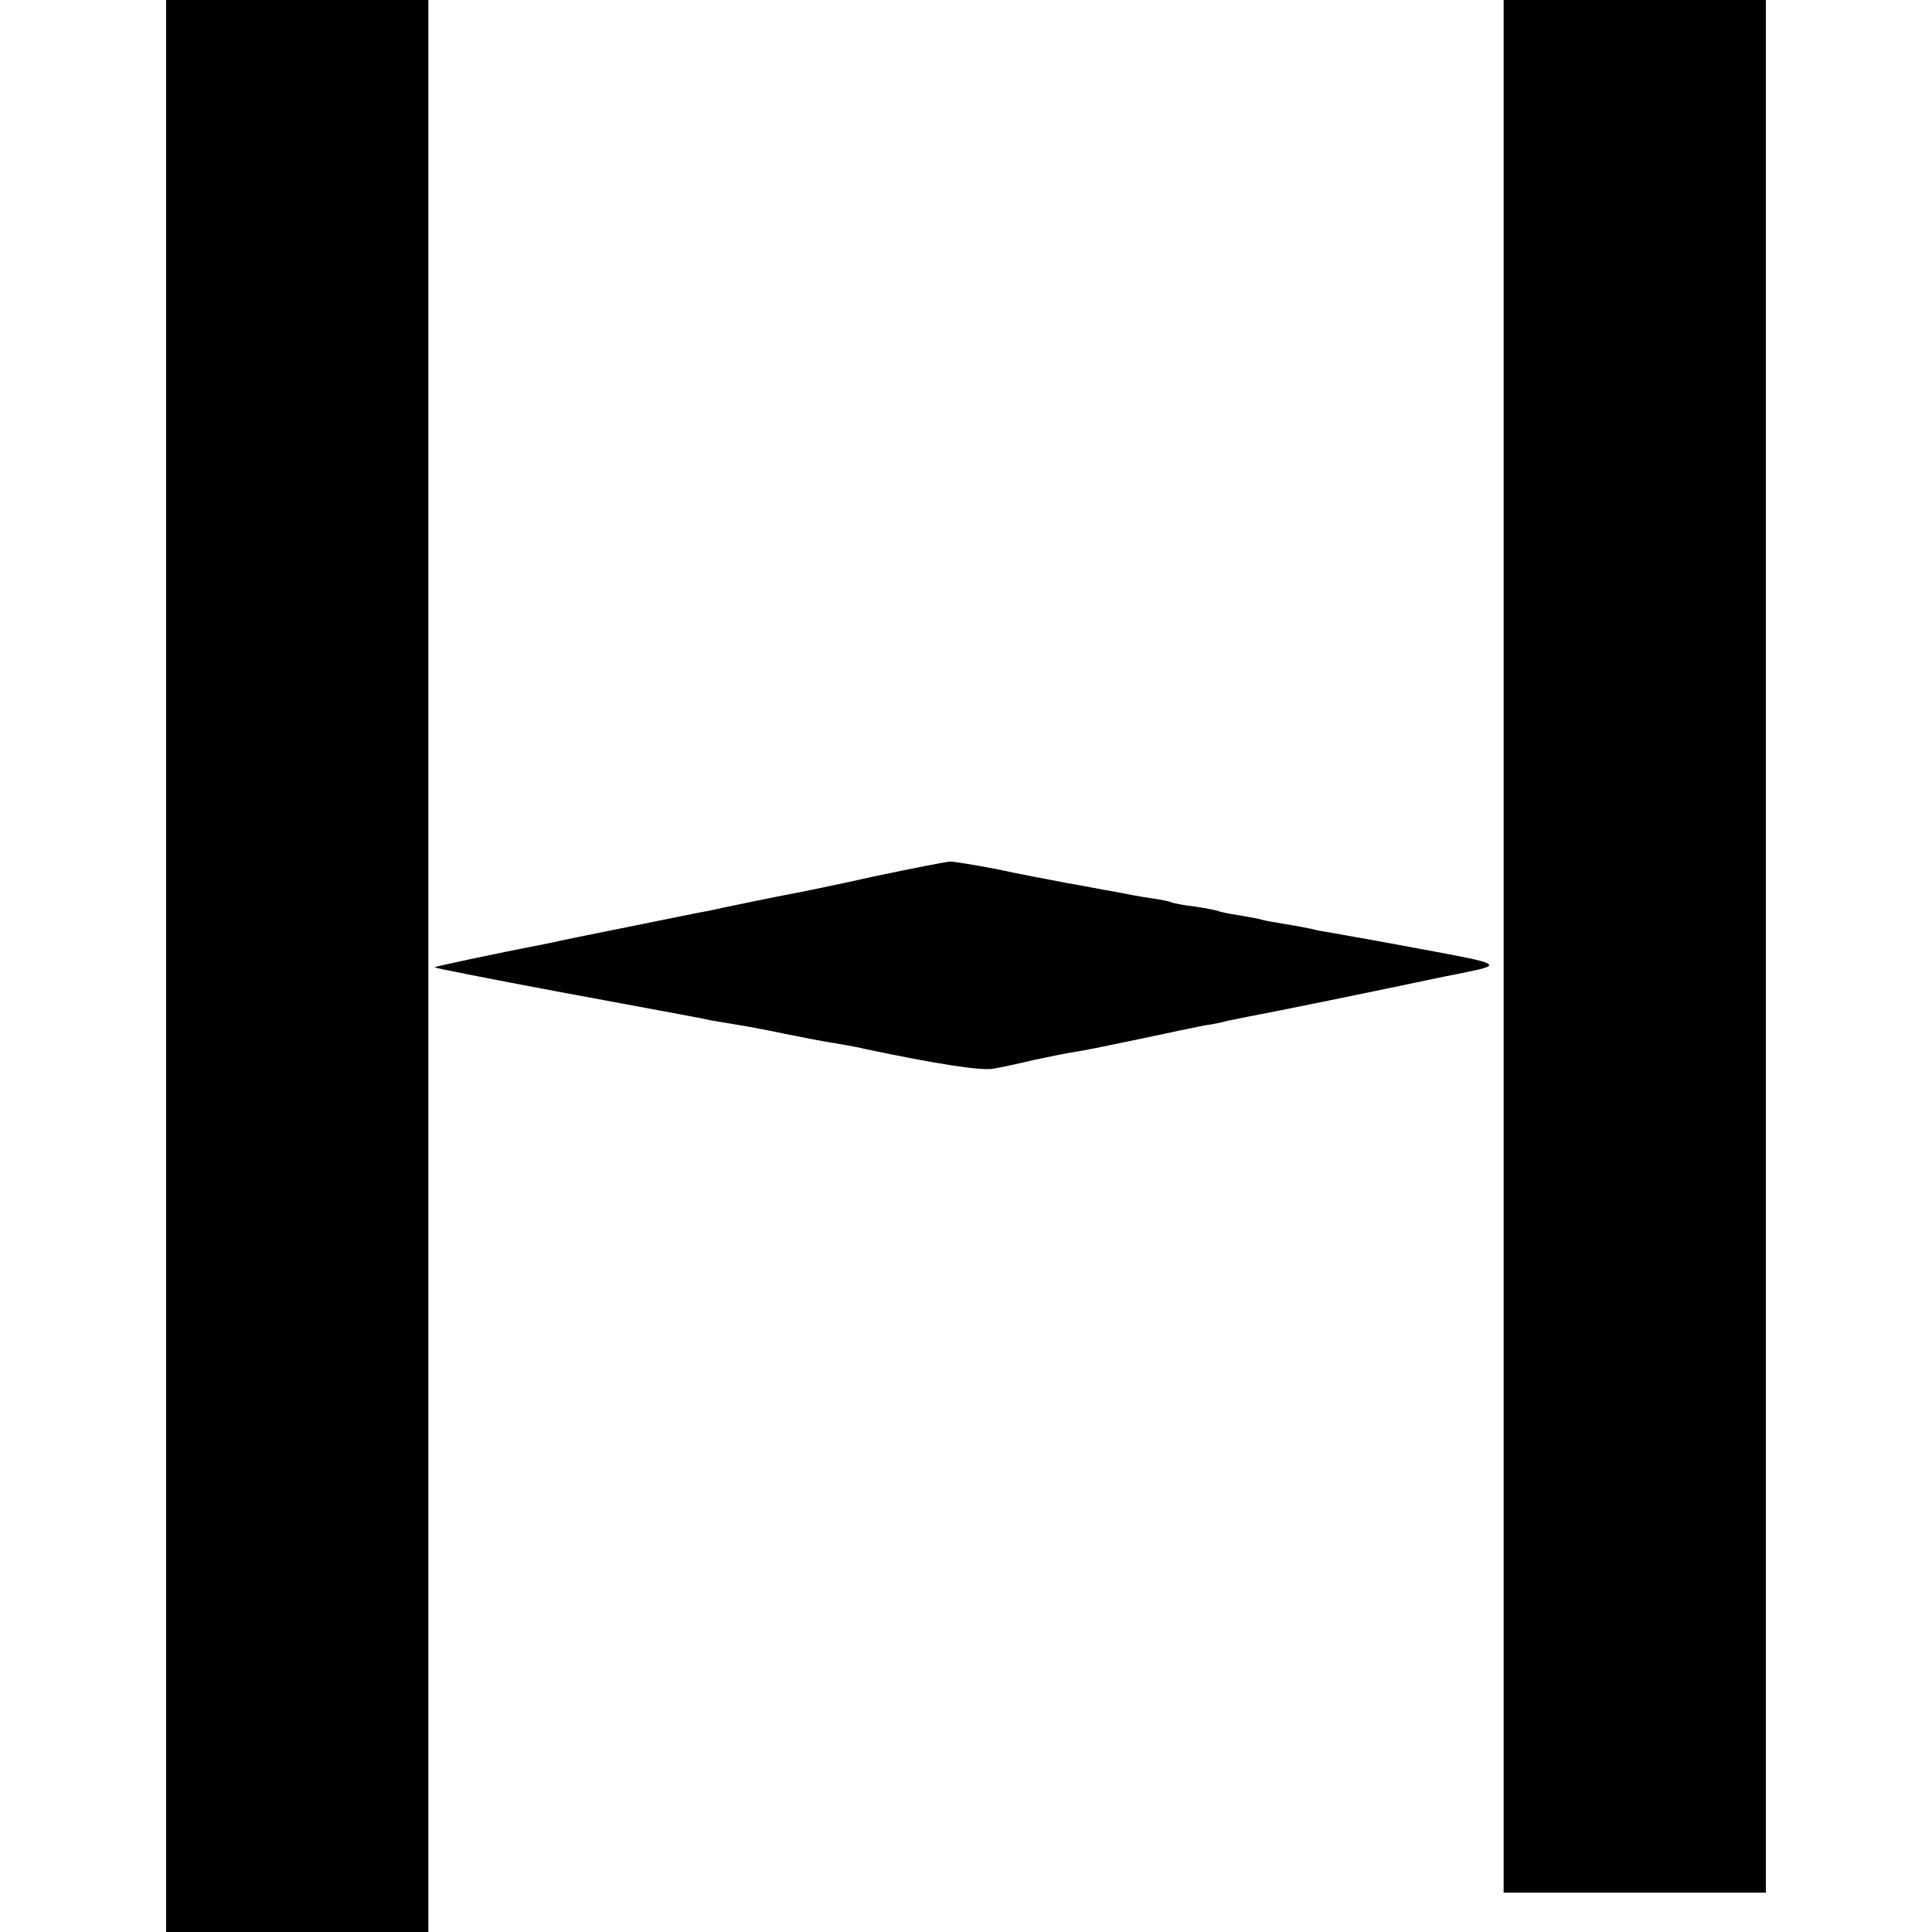 <?xml version="1.0" standalone="no"?>
<!DOCTYPE svg PUBLIC "-//W3C//DTD SVG 20010904//EN"
 "http://www.w3.org/TR/2001/REC-SVG-20010904/DTD/svg10.dtd">
<svg version="1.0" xmlns="http://www.w3.org/2000/svg"
 width="442pt" height="442pt" viewBox="0 0 442 442"
 preserveAspectRatio="xMidYMid meet">
<g transform="translate(0,442) scale(0.1,-0.1)"
fill="#000000" stroke="none">
<path d="M380 2210 l0 -2210 300 0 300 0 0 2210 0 2210 -300 0 -300 0 0 -2210z"/>
<path d="M3440 2255 l0 -2165 300 0 300 0 0 2165 0 2165 -300 0 -300 0 0
-2165z"/>
<path d="M2000 2415 c-85 -19 -168 -36 -185 -39 -16 -3 -62 -12 -100 -20 -39
-8 -82 -17 -95 -20 -14 -2 -95 -19 -180 -36 -85 -17 -164 -33 -175 -36 -149
-29 -269 -55 -271 -57 -2 -1 124 -26 279 -55 306 -57 320 -59 357 -67 14 -2
41 -7 60 -10 19 -3 67 -12 105 -20 39 -8 86 -17 105 -20 19 -3 55 -9 80 -15
161 -34 264 -50 292 -45 18 3 60 12 93 20 33 7 77 16 97 19 21 3 88 17 150 30
62 13 127 27 143 30 17 2 41 7 55 11 14 3 36 7 50 10 64 12 270 54 445 91 11
2 31 6 45 9 90 18 85 20 -100 54 -101 19 -193 35 -204 37 -12 2 -32 5 -46 9
-14 3 -41 8 -60 11 -19 3 -42 7 -50 9 -8 3 -33 7 -55 11 -22 3 -43 8 -46 9 -3
2 -28 7 -55 11 -27 3 -52 8 -55 10 -4 2 -24 6 -45 9 -22 3 -59 10 -84 15 -25
4 -74 14 -110 20 -36 7 -107 20 -157 31 -51 10 -101 18 -110 18 -10 -1 -88
-16 -173 -34z"/>
</g>
</svg>
